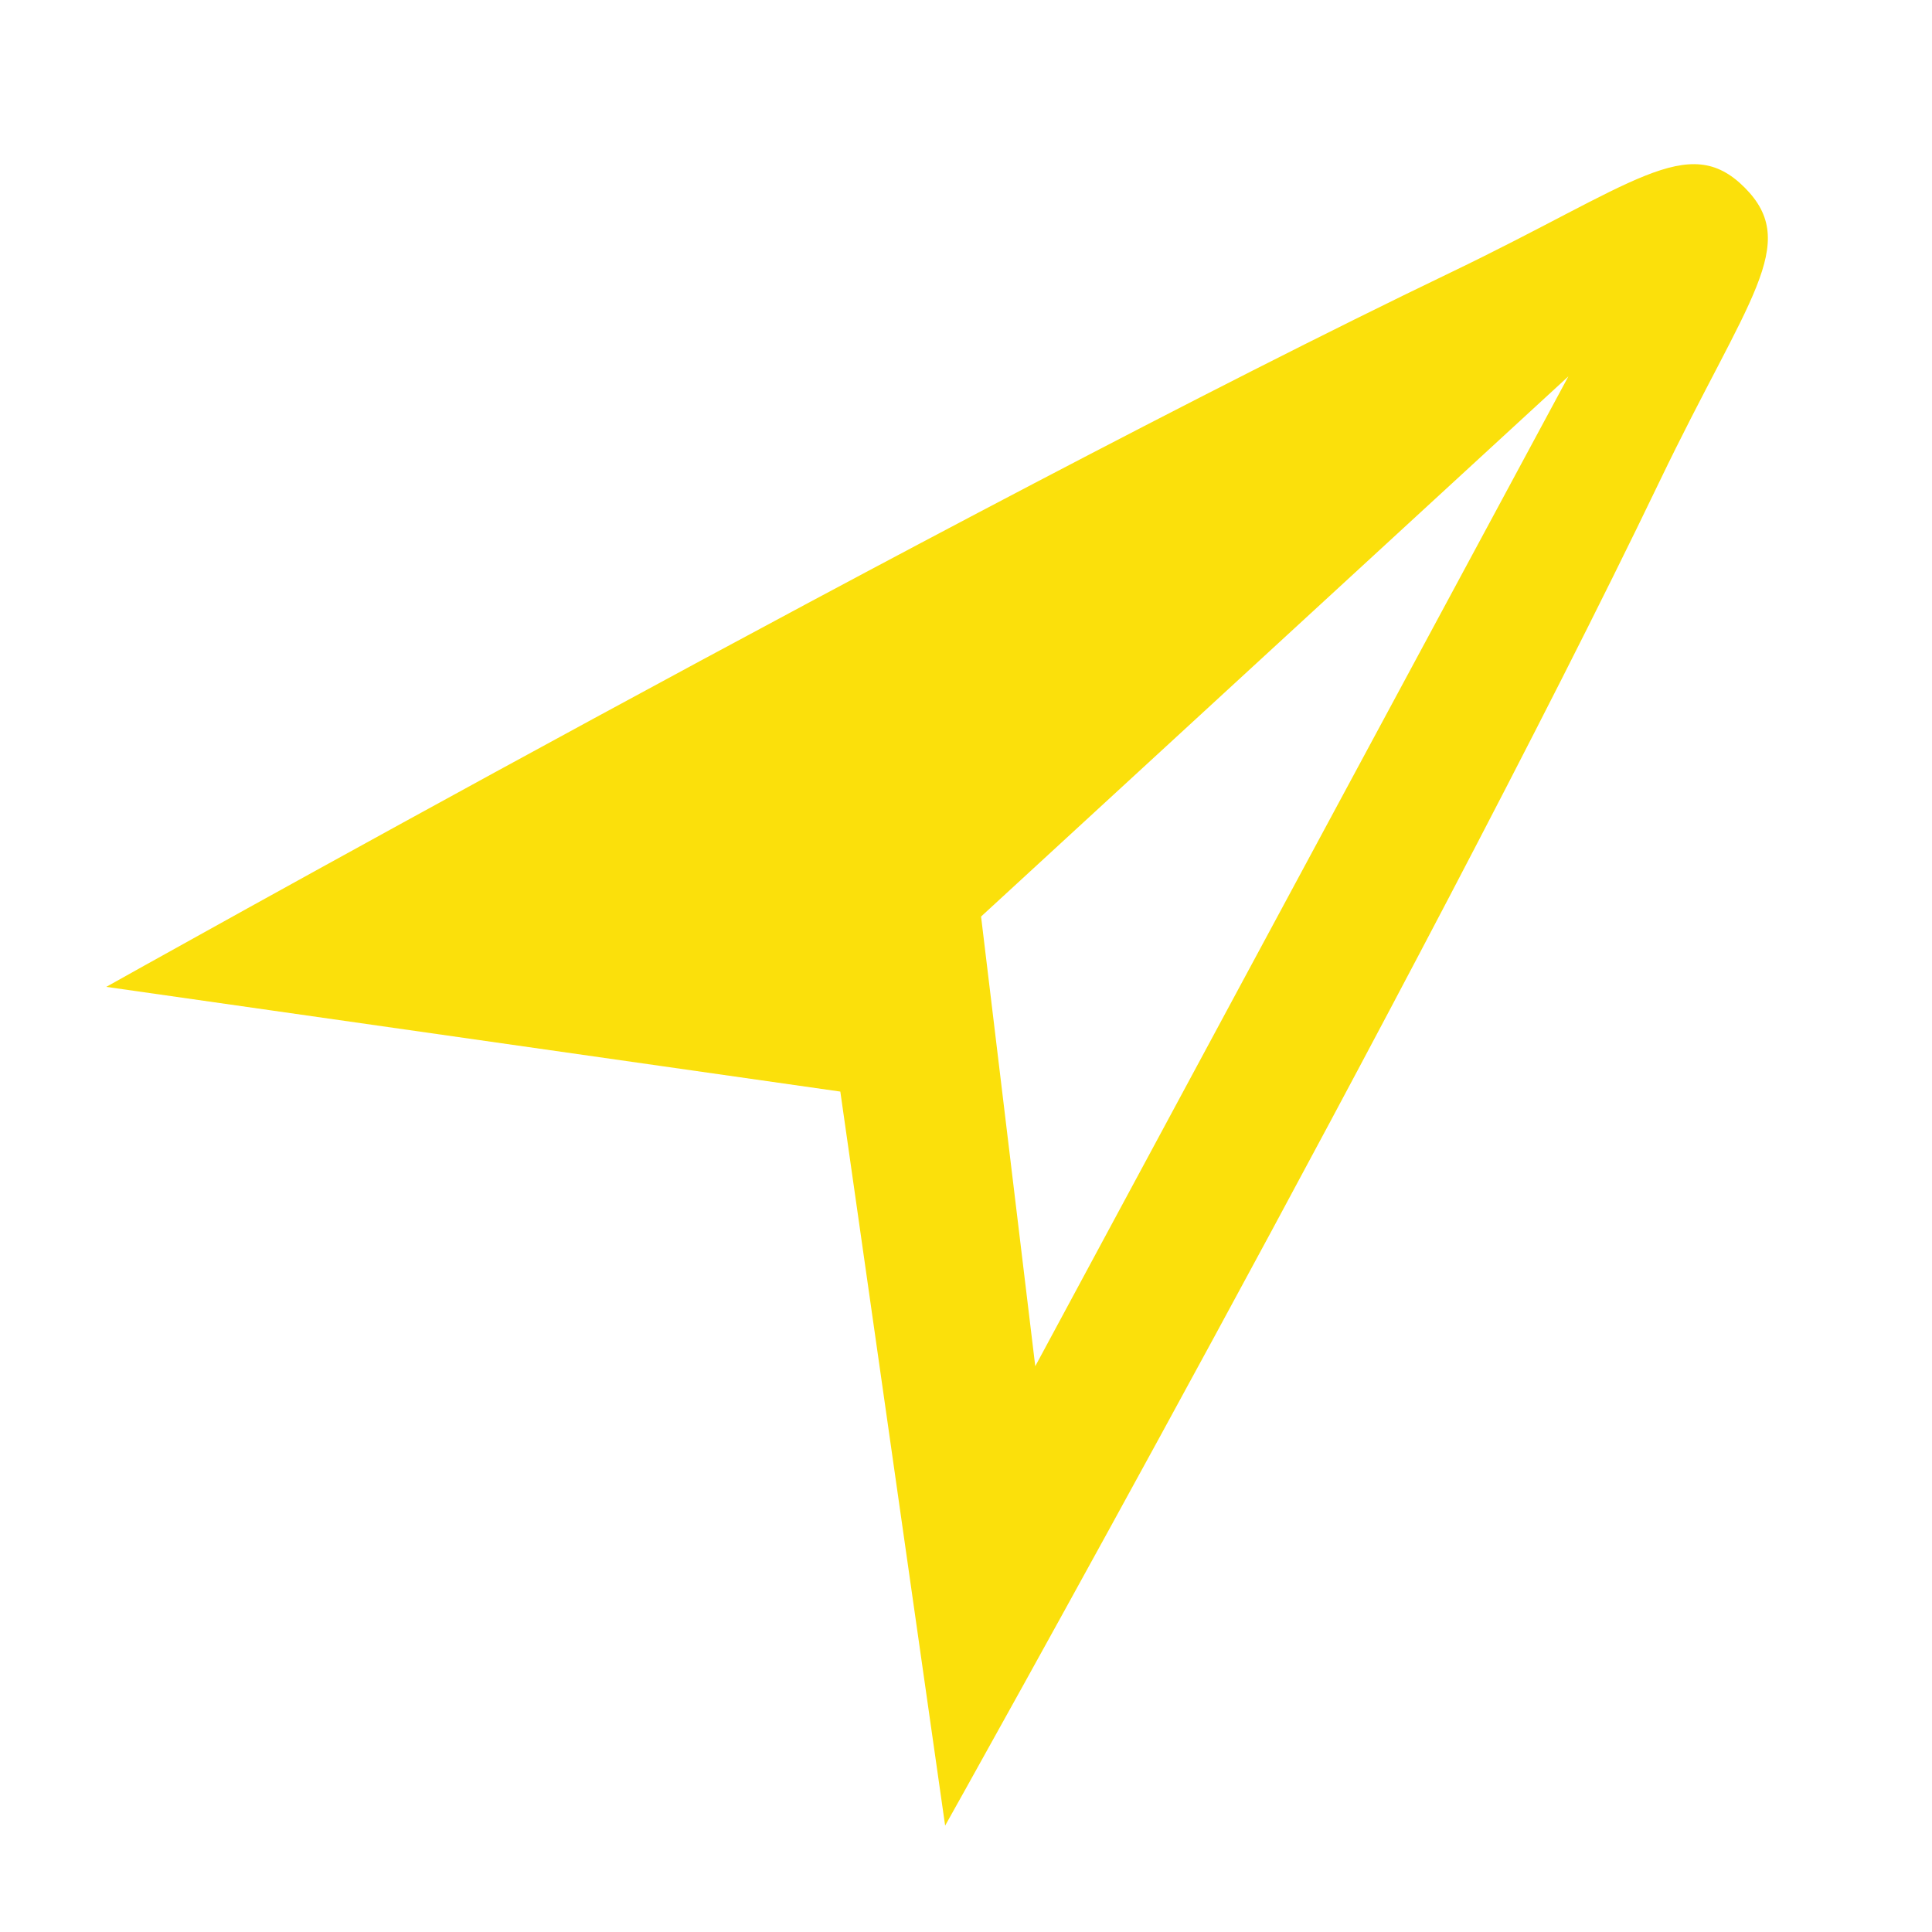 <?xml version="1.0" encoding="iso-8859-1"?>
<!-- Generator: Adobe Illustrator 18.1.0, SVG Export Plug-In . SVG Version: 6.00 Build 0)  -->
<!DOCTYPE svg PUBLIC "-//W3C//DTD SVG 1.1//EN" "http://www.w3.org/Graphics/SVG/1.1/DTD/svg11.dtd">
<svg version="1.1" id="Direction" xmlns="http://www.w3.org/2000/svg" xmlns:xlink="http://www.w3.org/1999/xlink" x="0px" y="0px"
	 viewBox="0 0 20 20" style="enable-background:new 0 0 1900 1900;" xml:space="preserve">
<path fill="#FBE00B" d="M18.06,1.941c-0.586-0.586-1.144-0.033-3.041,0.879C9.944,5.259,1.1,10.216,1.1,10.216L8.699,11.3l1.085,7.599
	c0,0,4.958-8.843,7.396-13.916C18.092,3.085,18.645,2.527,18.06,1.941z M16.236,3.896l-5.519,10.247l-0.561-4.655L16.236,3.896z"/>
</svg>

